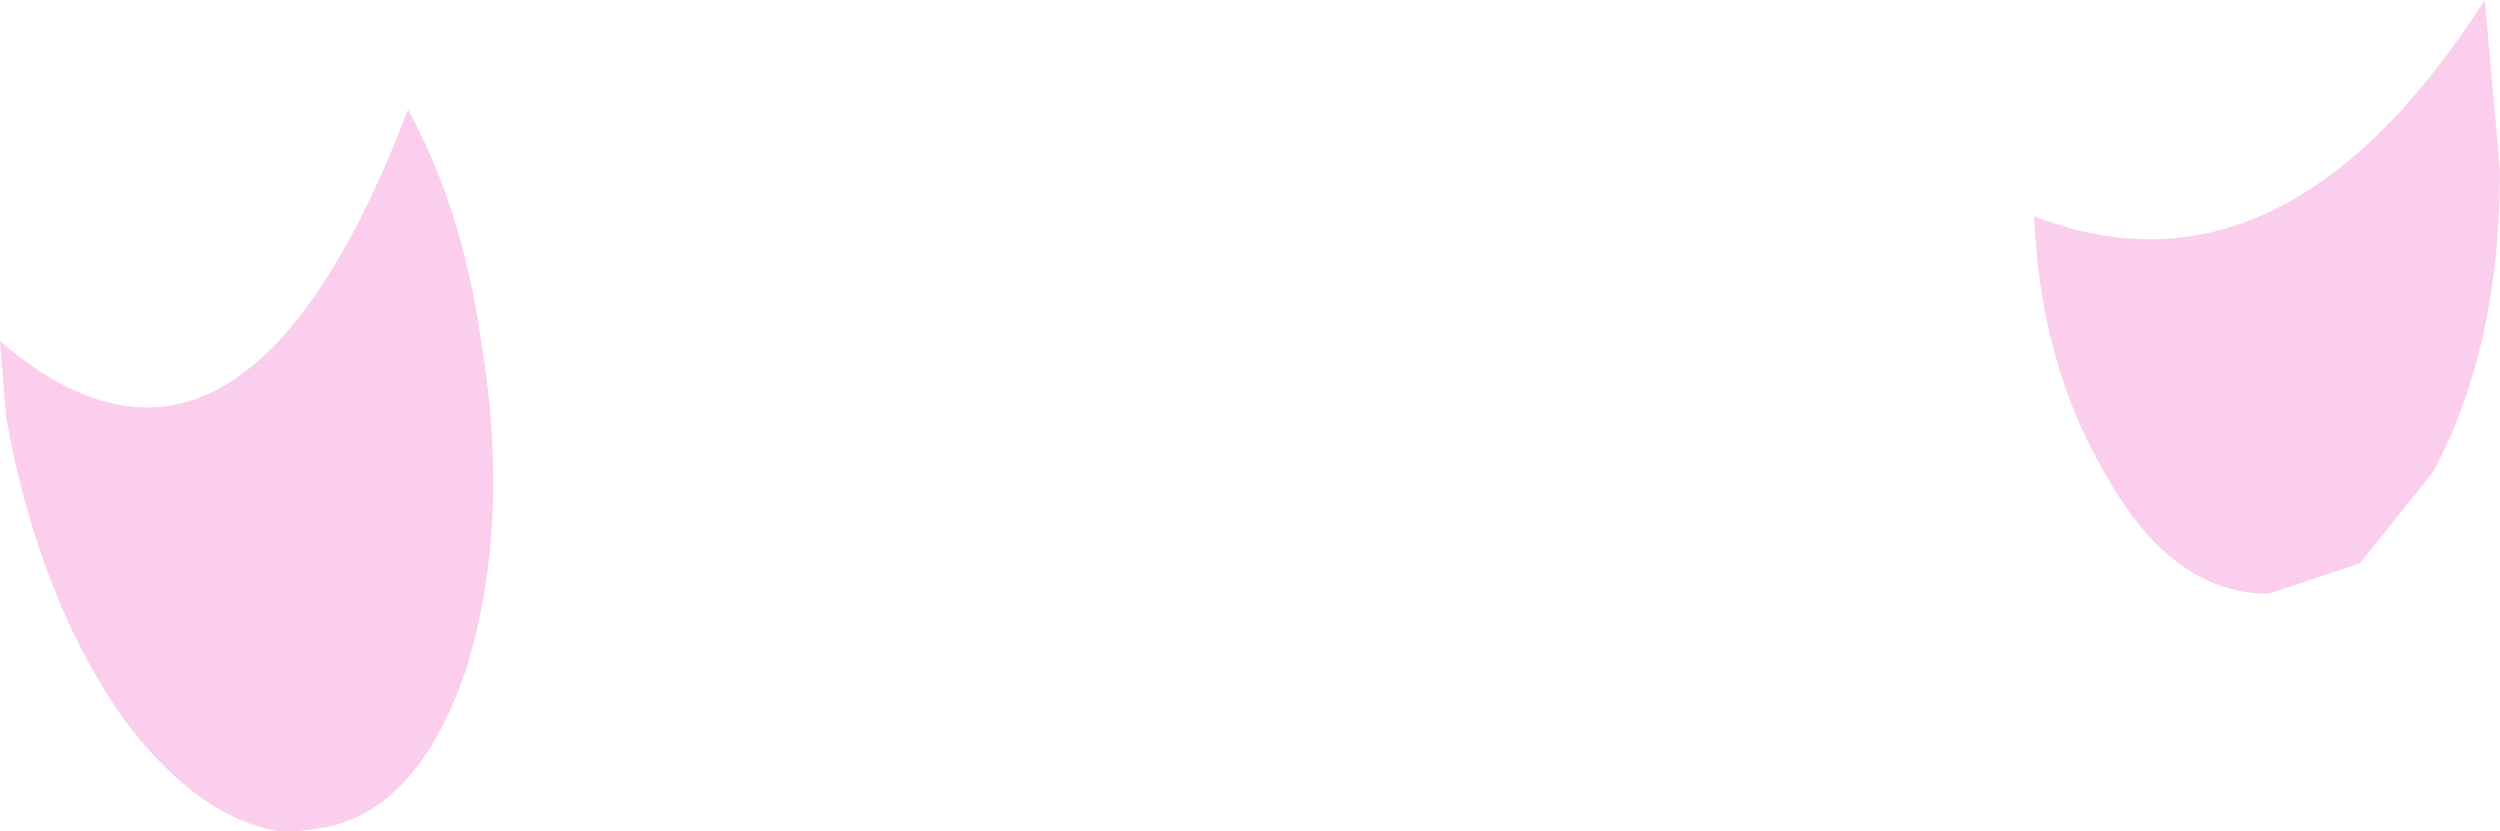 <?xml version="1.0" encoding="UTF-8" standalone="no"?>
<svg xmlns:xlink="http://www.w3.org/1999/xlink" height="13.65px" width="41.05px" xmlns="http://www.w3.org/2000/svg">
  <g transform="matrix(1.0, 0.0, 0.0, 1.0, 20.5, 6.85)">
    <path d="M-15.6 6.8 L-15.9 6.8 Q-17.2 6.6 -18.4 5.05 -19.85 3.05 -20.4 0.0 L-20.5 -1.25 Q-16.55 2.15 -13.8 -5.05 -12.9 -3.4 -12.6 -1.25 -12.1 1.75 -12.85 4.15 -13.65 6.5 -15.25 6.75 L-15.6 6.8 M12.9 -3.3 Q17.0 -1.7 20.3 -6.85 L20.55 -4.05 Q20.55 -1.15 19.45 0.9 L18.25 2.4 16.75 2.9 Q15.15 2.9 14.05 0.9 13.0 -0.9 12.9 -3.3" fill="#fbceee" fill-rule="evenodd" stroke="none"/>
  </g>
</svg>
